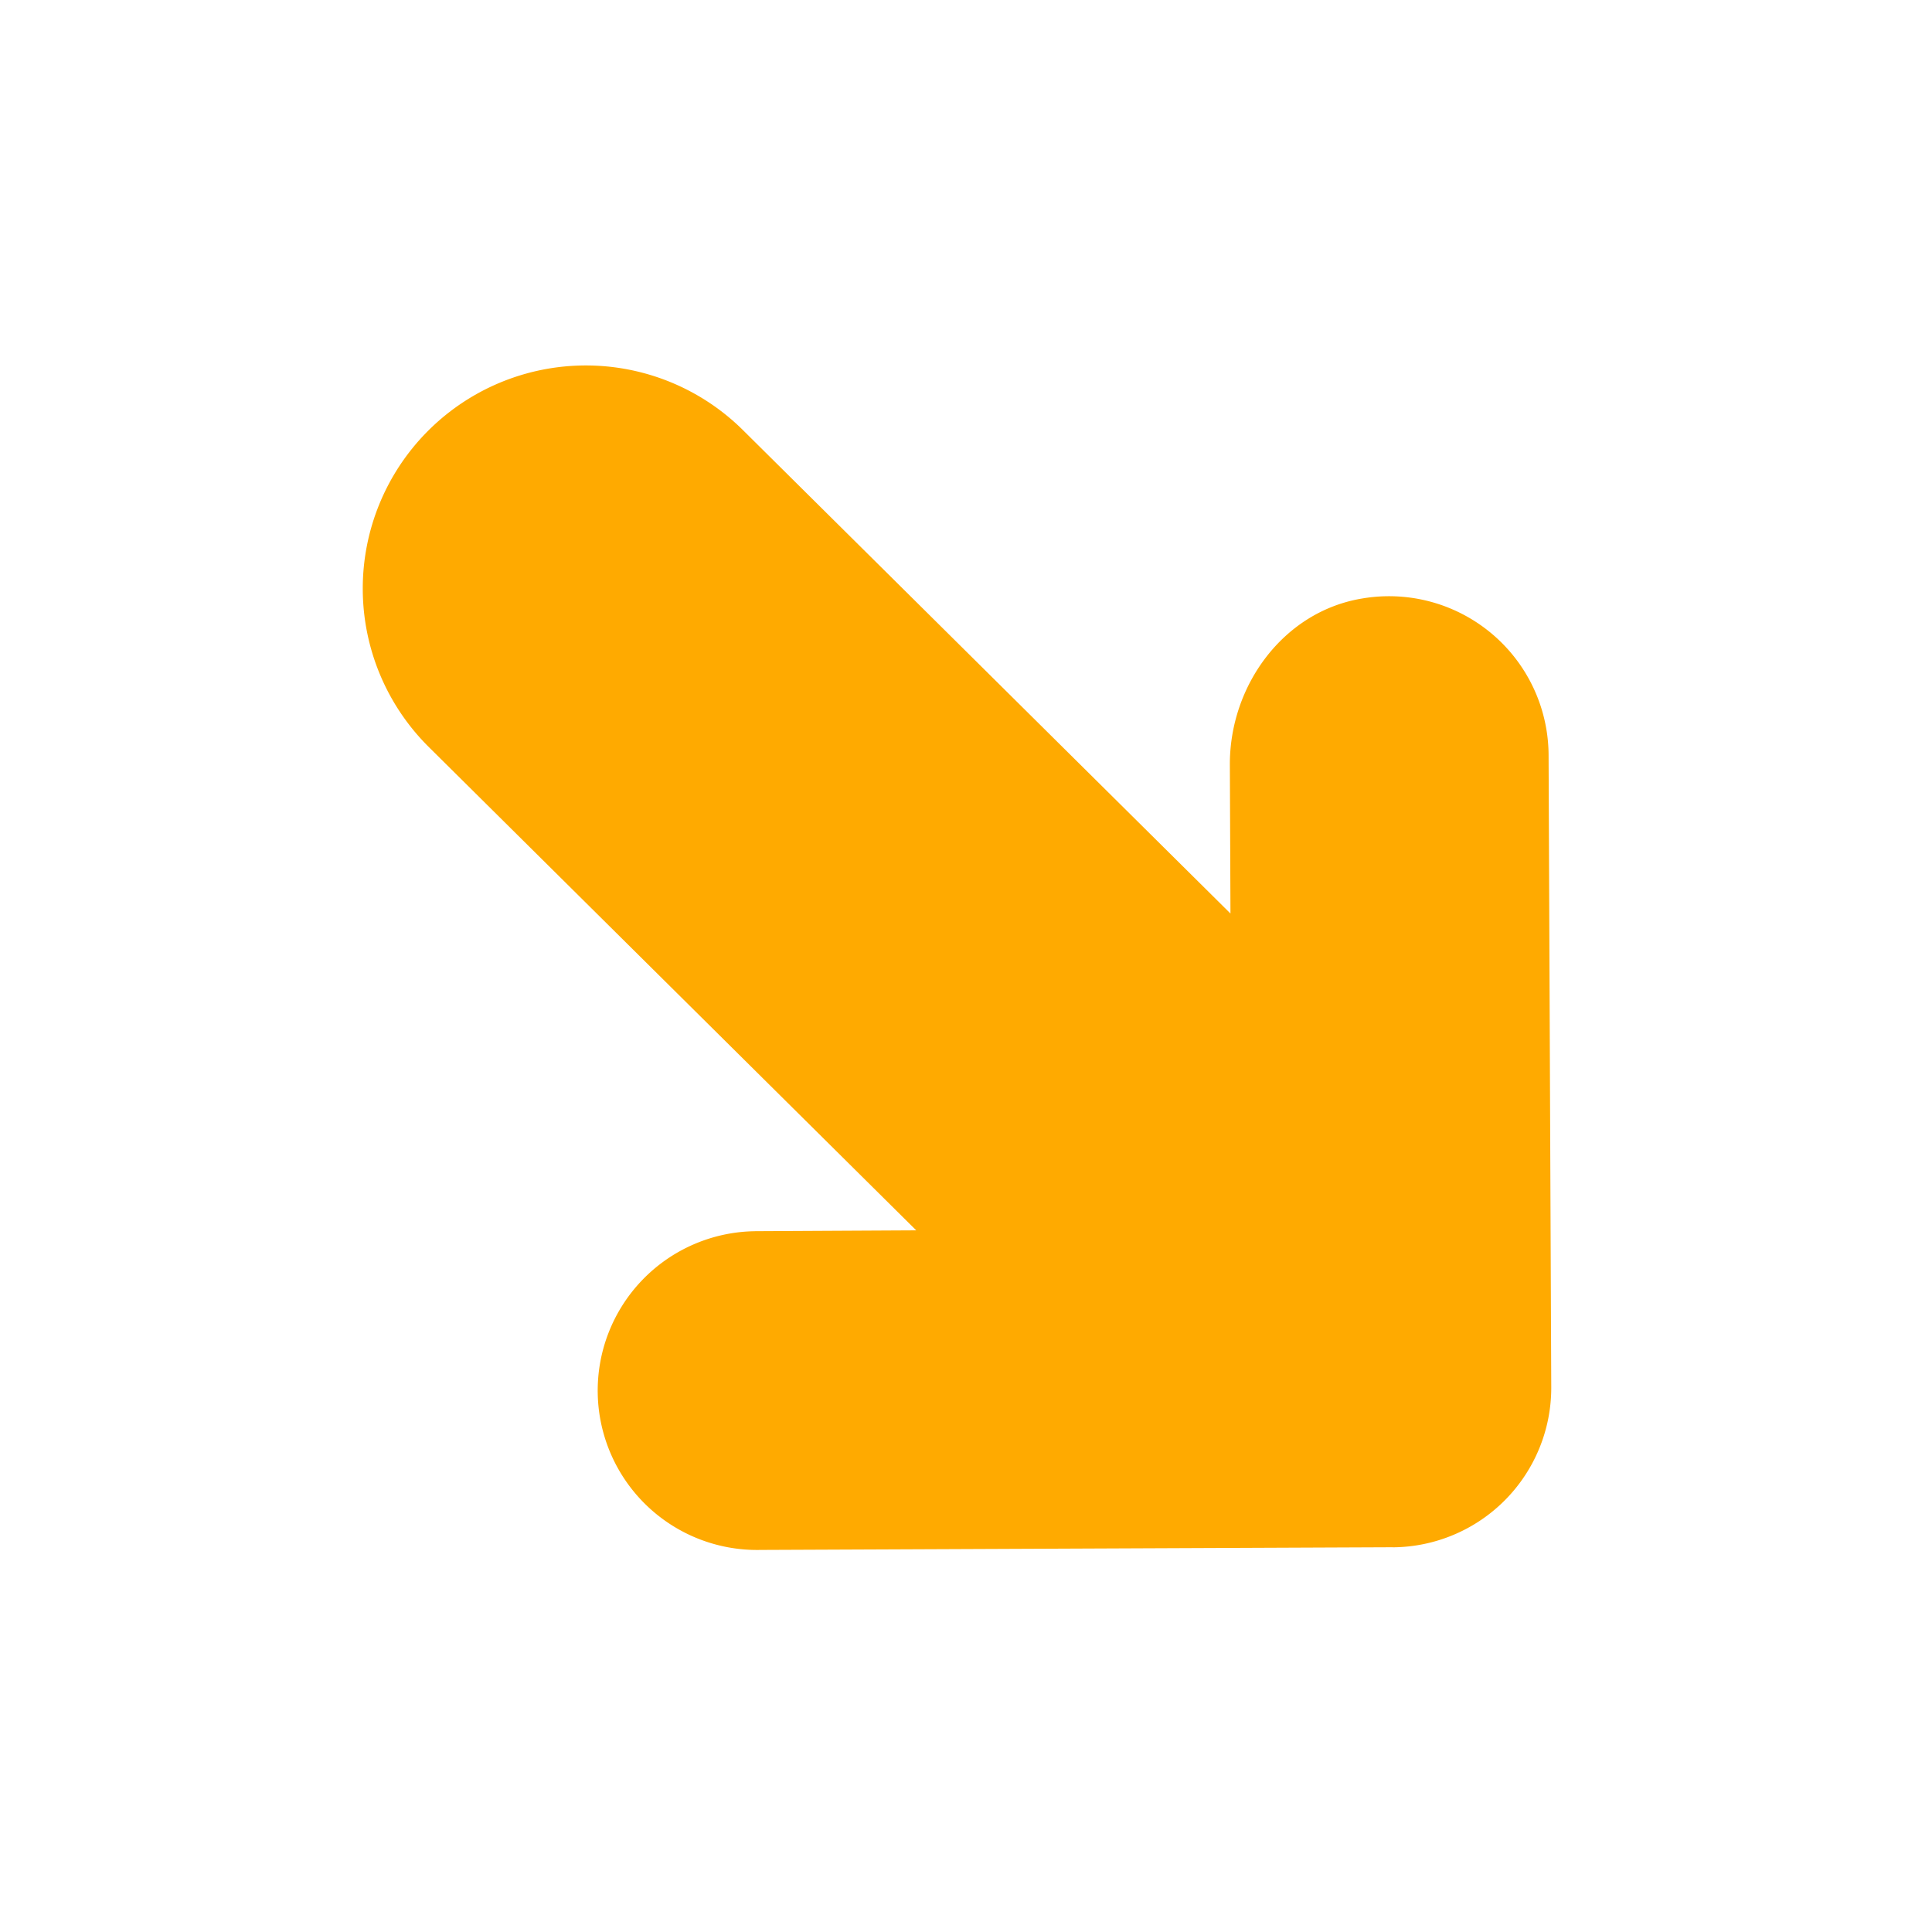 <svg xmlns="http://www.w3.org/2000/svg" width="142.643" height="142.643" viewBox="0 0 142.643 142.643"><defs><style>.a{fill:#fa0;}</style></defs><path class="a" d="M0,45.06A16.475,16.475,0,0,1,16.409,28.508l50.682-.214L59.3,20.567C55.137,16.44,54.1,9.768,57.5,5A11.778,11.778,0,0,1,75.43,3.417L108.562,36.27a11.78,11.78,0,0,1,.085,16.644h-.007L75.787,86.047A11.767,11.767,0,1,1,58.779,69.78c.093-.1.193-.2.292-.3l8.154-8.24-50.681.214A16.475,16.475,0,0,1,0,45.06Z" transform="translate(63.414) rotate(45)"/></svg>